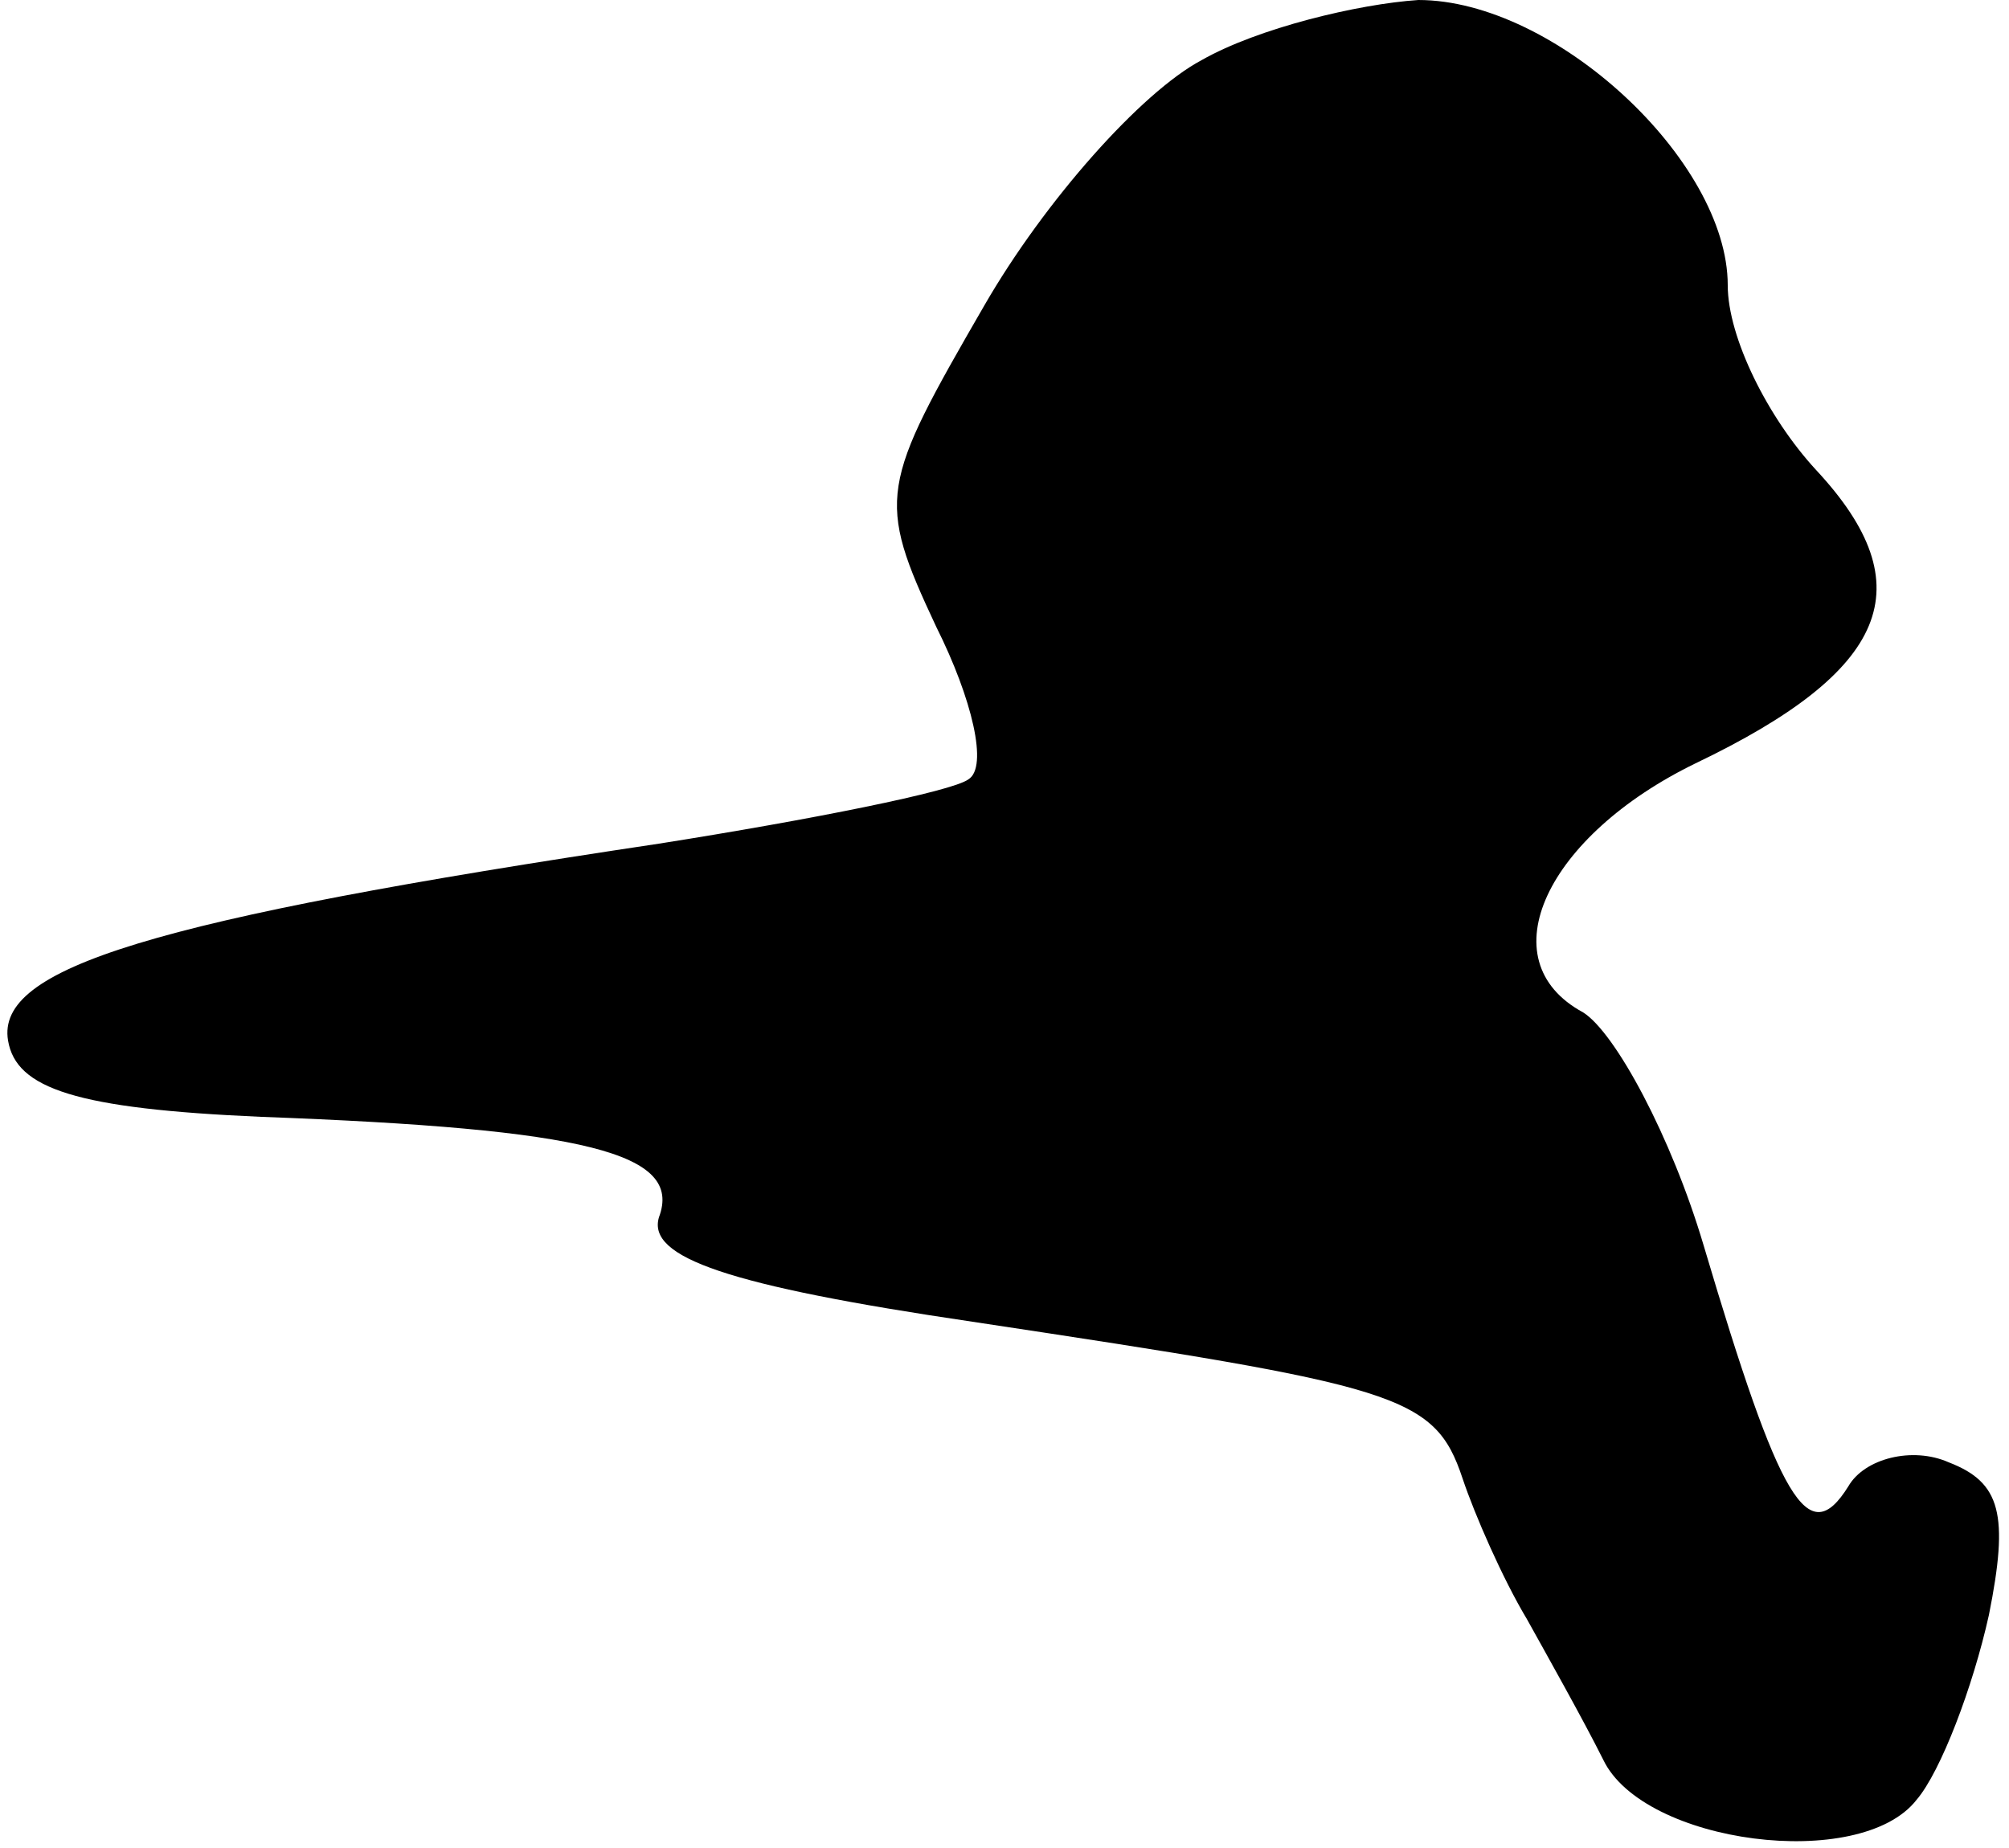 <?xml version="1.0" standalone="no"?>
<!DOCTYPE svg PUBLIC "-//W3C//DTD SVG 20010904//EN"
 "http://www.w3.org/TR/2001/REC-SVG-20010904/DTD/svg10.dtd">
<svg version="1.0" xmlns="http://www.w3.org/2000/svg"
 width="50pt" height="46pt" viewBox="0 0 50 46"
 preserveAspectRatio="xMidYMid meet">
<g transform="translate(0,46) scale(0.1,-0.1)"
fill="#000000" stroke="none">
<path fill="#000000" stroke="none" d="M299 445 c-15 -8 -39 -35 -54 -61 -26
-45 -27 -48 -12 -80 9 -18 13 -35 8 -38 -4 -3 -39 -10 -77 -16 -127 -19 -165
-31 -162 -49 2 -12 17 -17 63 -19 81 -3 105 -9 99 -25 -3 -10 17 -17 78 -26
106 -16 115 -18 122 -39 3 -9 10 -25 16 -35 5 -9 14 -25 19 -35 10 -21 64 -28
78 -10 6 7 14 28 18 46 5 25 3 33 -10 38 -9 4 -21 1 -25 -6 -10 -16 -17 -4
-36 60 -8 27 -22 53 -30 58 -24 13 -9 44 28 62 48 23 57 44 30 73 -12 13 -22
33 -22 46 0 31 -43 71 -77 71 -15 -1 -40 -7 -54 -15z"/>
</g>
</svg>
